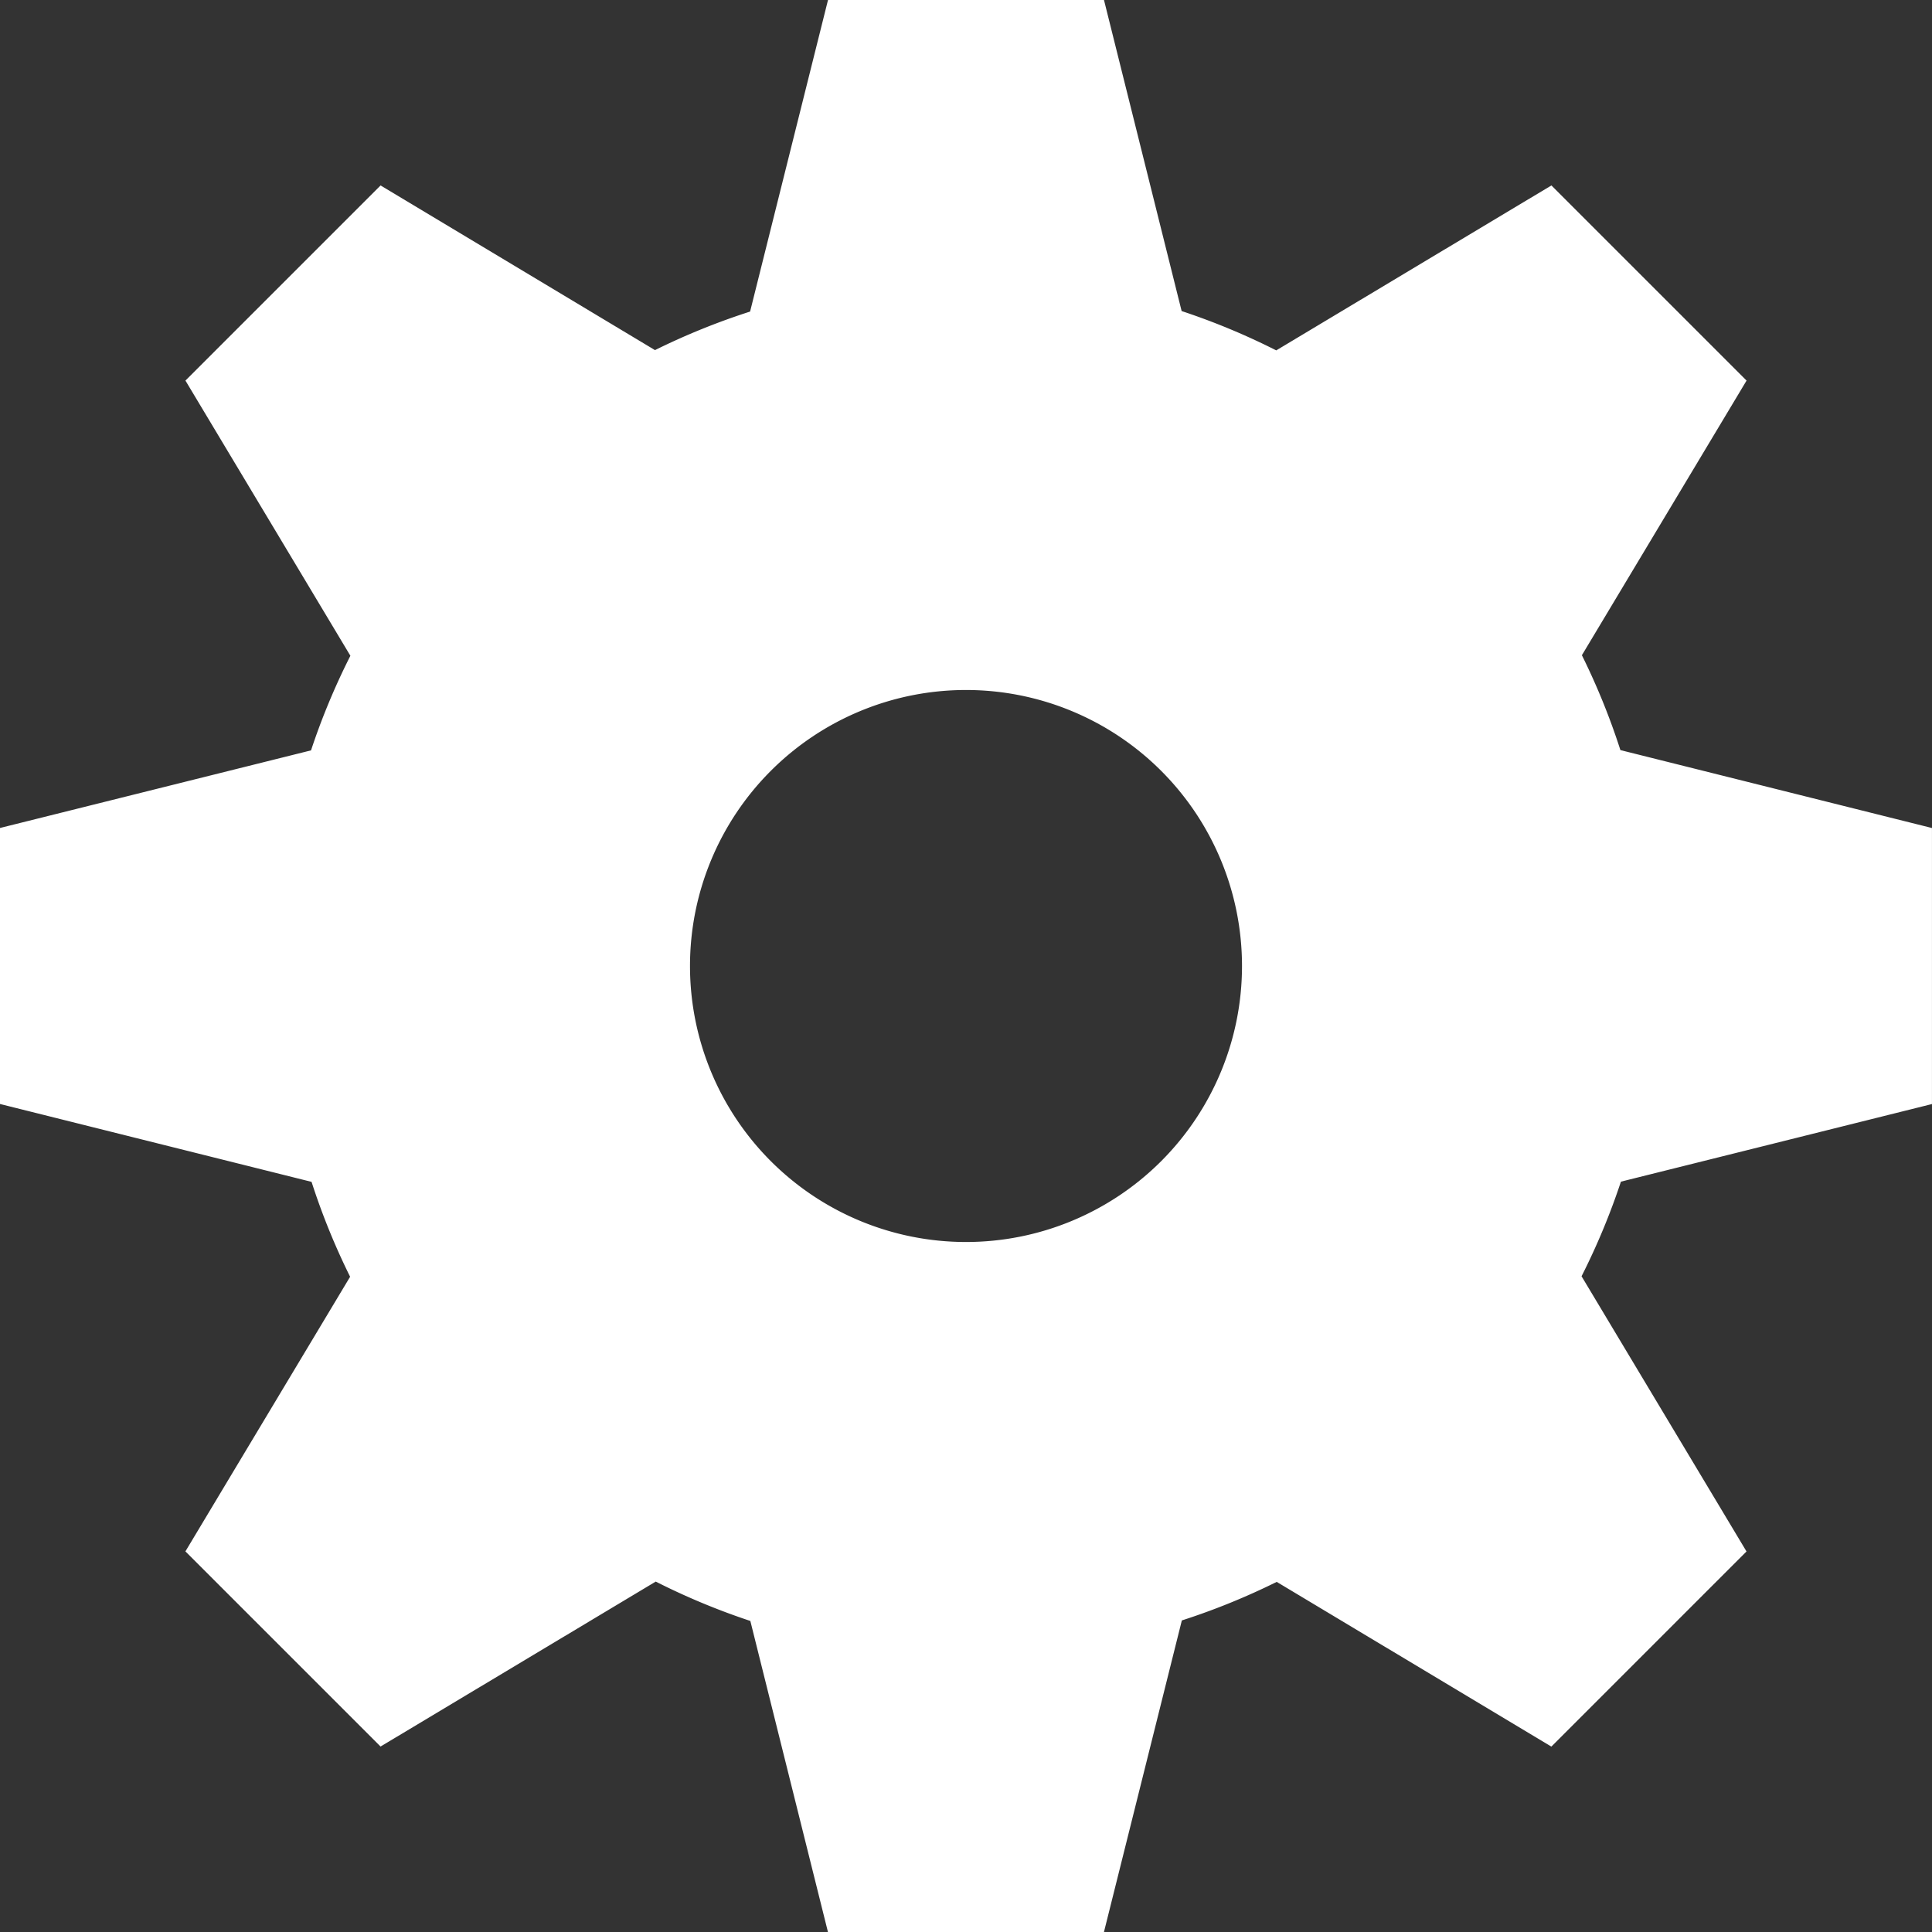 <?xml version="1.0" encoding="UTF-8" standalone="no"?>
<svg
   width="64"
   height="64"
   version="1.1"
   viewBox="0 0 64 64"
   id="svg1"
   sodipodi:docname="gear.svg"
   inkscape:version="1.3.2 (091e20e, 2023-11-25, custom)"
   xmlns:inkscape="http://www.inkscape.org/namespaces/inkscape"
   xmlns:sodipodi="http://sodipodi.sourceforge.net/DTD/sodipodi-0.dtd"
   xmlns="http://www.w3.org/2000/svg"
   xmlns:svg="http://www.w3.org/2000/svg">
  <rect x="0" y="0" width="64" height="64" fill="#333333" stroke="none"/>
  <defs
     id="defs1" />
  <sodipodi:namedview
     id="namedview1"
     pagecolor="#505050"
     bordercolor="#eeeeee"
     borderopacity="1"
     inkscape:showpageshadow="0"
     inkscape:pageopacity="0"
     inkscape:pagecheckerboard="0"
     inkscape:deskcolor="#505050"
     inkscape:zoom="4.3199805"
     inkscape:cx="10.532455"
     inkscape:cy="11.805609"
     inkscape:window-width="1920"
     inkscape:window-height="991"
     inkscape:window-x="-9"
     inkscape:window-y="-9"
     inkscape:window-maximized="1"
     inkscape:current-layer="svg1" />
  <path
     d="M 27.429,-6.0735813e-8 24.848,10.321 A 22.857,22.857 0 0 0 21.697,11.598 L 12.607,6.143 6.143,12.607 11.607,21.723 a 22.857,22.857 0 0 0 -1.304,3.134 L -1.3268e-7,27.428 v 9.143 L 10.321,39.151 a 22.857,22.857 0 0 0 1.277,3.143 l -5.456,9.098 6.464,6.464 9.116,-5.464 a 22.857,22.857 0 0 0 3.134,1.304 l 2.571,10.304 h 9.143 l 2.58,-10.321 a 22.857,22.857 0 0 0 3.143,-1.277 l 9.098,5.456 6.464,-6.464 -5.464,-9.116 a 22.857,22.857 0 0 0 1.304,-3.134 l 10.304,-2.571 V 27.429 L 53.678,24.848 A 22.857,22.857 0 0 0 52.402,21.705 L 57.857,12.607 51.393,6.143 42.277,11.607 A 22.857,22.857 0 0 0 39.143,10.304 L 36.571,-6.0735797e-8 H 27.429 Z M 32,22.857 a 9.143,9.143 0 0 1 9.143,9.143 9.143,9.143 0 0 1 -9.143,9.143 9.143,9.143 0 0 1 -9.143,-9.143 9.143,9.143 0 0 1 9.143,-9.143 z"
     fill="#e0ad00"
     id="path1"
     style="fill:#ffffff;stroke-width:1" />
</svg>
